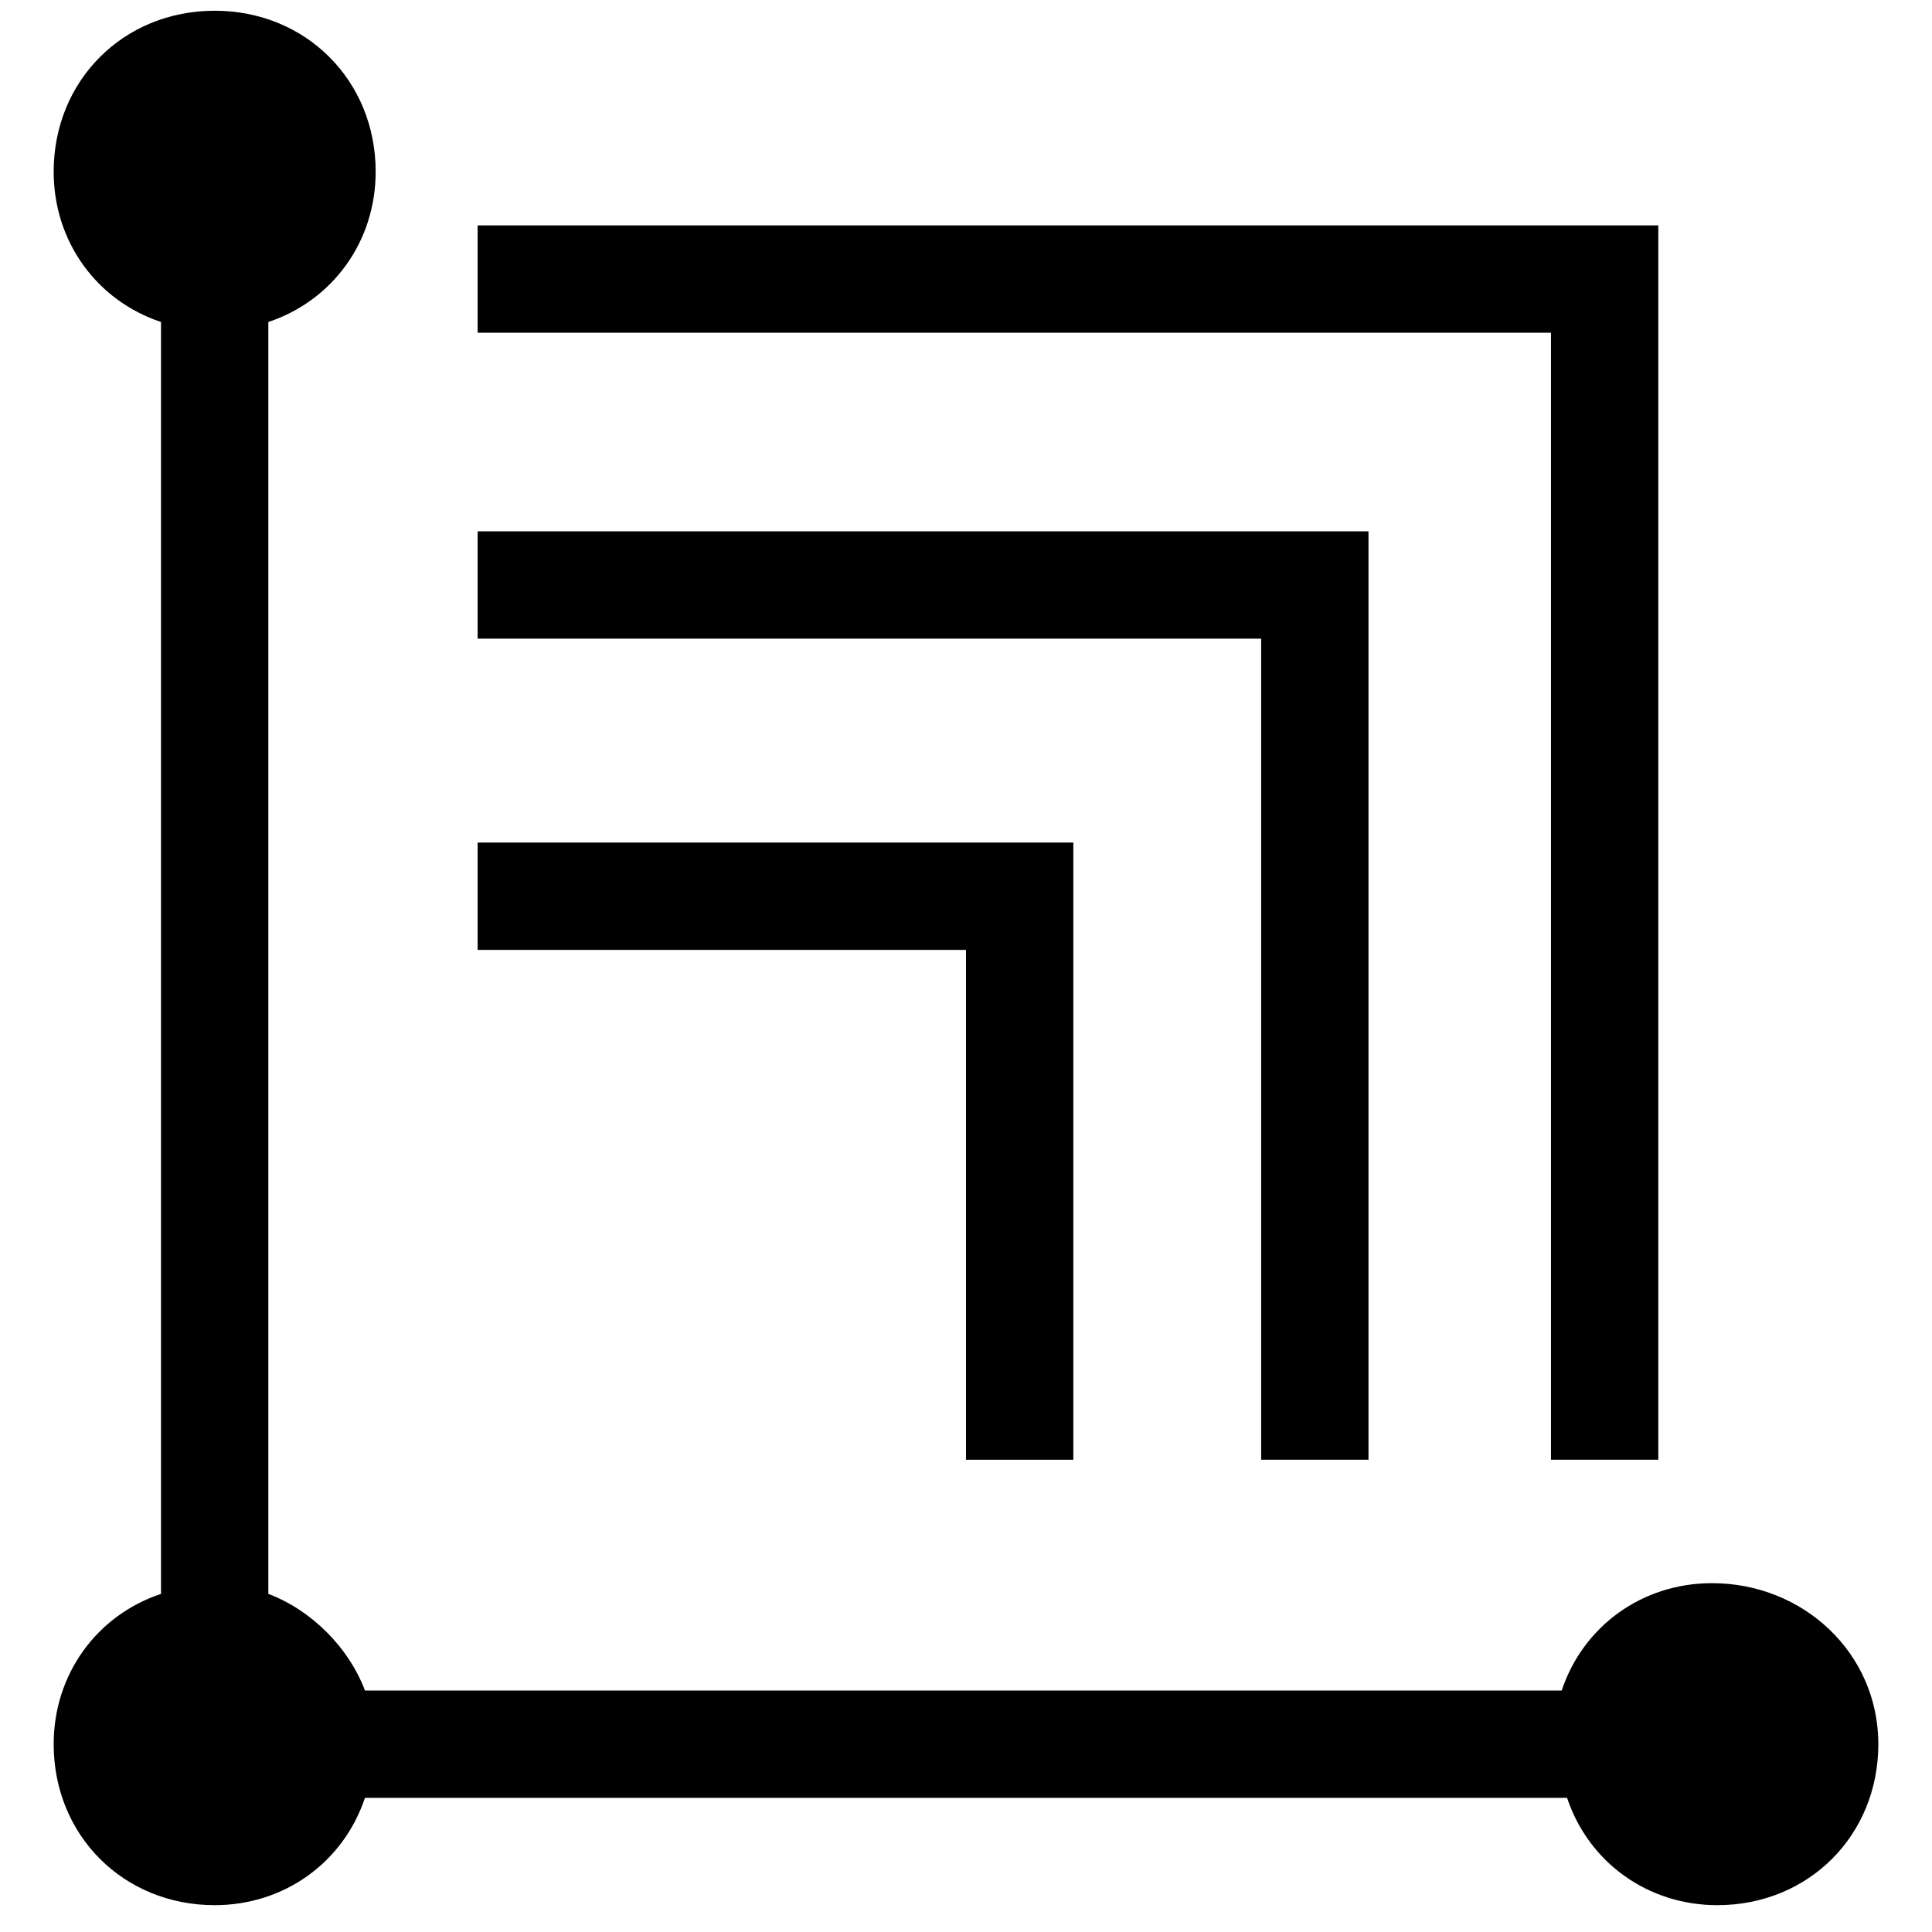 <?xml version="1.0" standalone="no"?><!DOCTYPE svg PUBLIC "-//W3C//DTD SVG 1.1//EN" "http://www.w3.org/Graphics/SVG/1.1/DTD/svg11.dtd"><svg t="1525918421266" class="icon" style="" viewBox="0 0 1024 1024" version="1.1" xmlns="http://www.w3.org/2000/svg" p-id="1792" xmlns:xlink="http://www.w3.org/1999/xlink" width="200" height="200"><defs><style type="text/css"></style></defs><path d="M907.378 839.111c-36.978 0-68.267 22.756-79.644 56.889H193.422c-8.533-22.756-28.444-42.667-51.2-51.2V170.667c34.133-11.378 56.889-42.667 56.889-79.644 0-48.356-36.978-85.333-85.333-85.333s-85.333 36.978-85.333 85.333c0 36.978 22.756 68.267 56.889 79.644v674.133c-34.133 11.378-56.889 42.667-56.889 79.644 0 48.356 36.978 85.333 85.333 85.333 36.978 0 68.267-22.756 79.644-56.889h637.156c11.378 34.133 42.667 56.889 79.644 56.889 48.356 0 85.333-36.978 85.333-85.333s-39.822-85.333-88.178-85.333z" p-id="1793"></path><path d="M822.044 773.689h56.889v-654.222h-625.778v56.889h568.889z" p-id="1794"></path><path d="M668.444 773.689h56.889V281.6H253.156v56.889h415.289z" p-id="1795"></path><path d="M512 773.689h56.889V446.578H253.156v56.889H512z" p-id="1796"></path></svg>